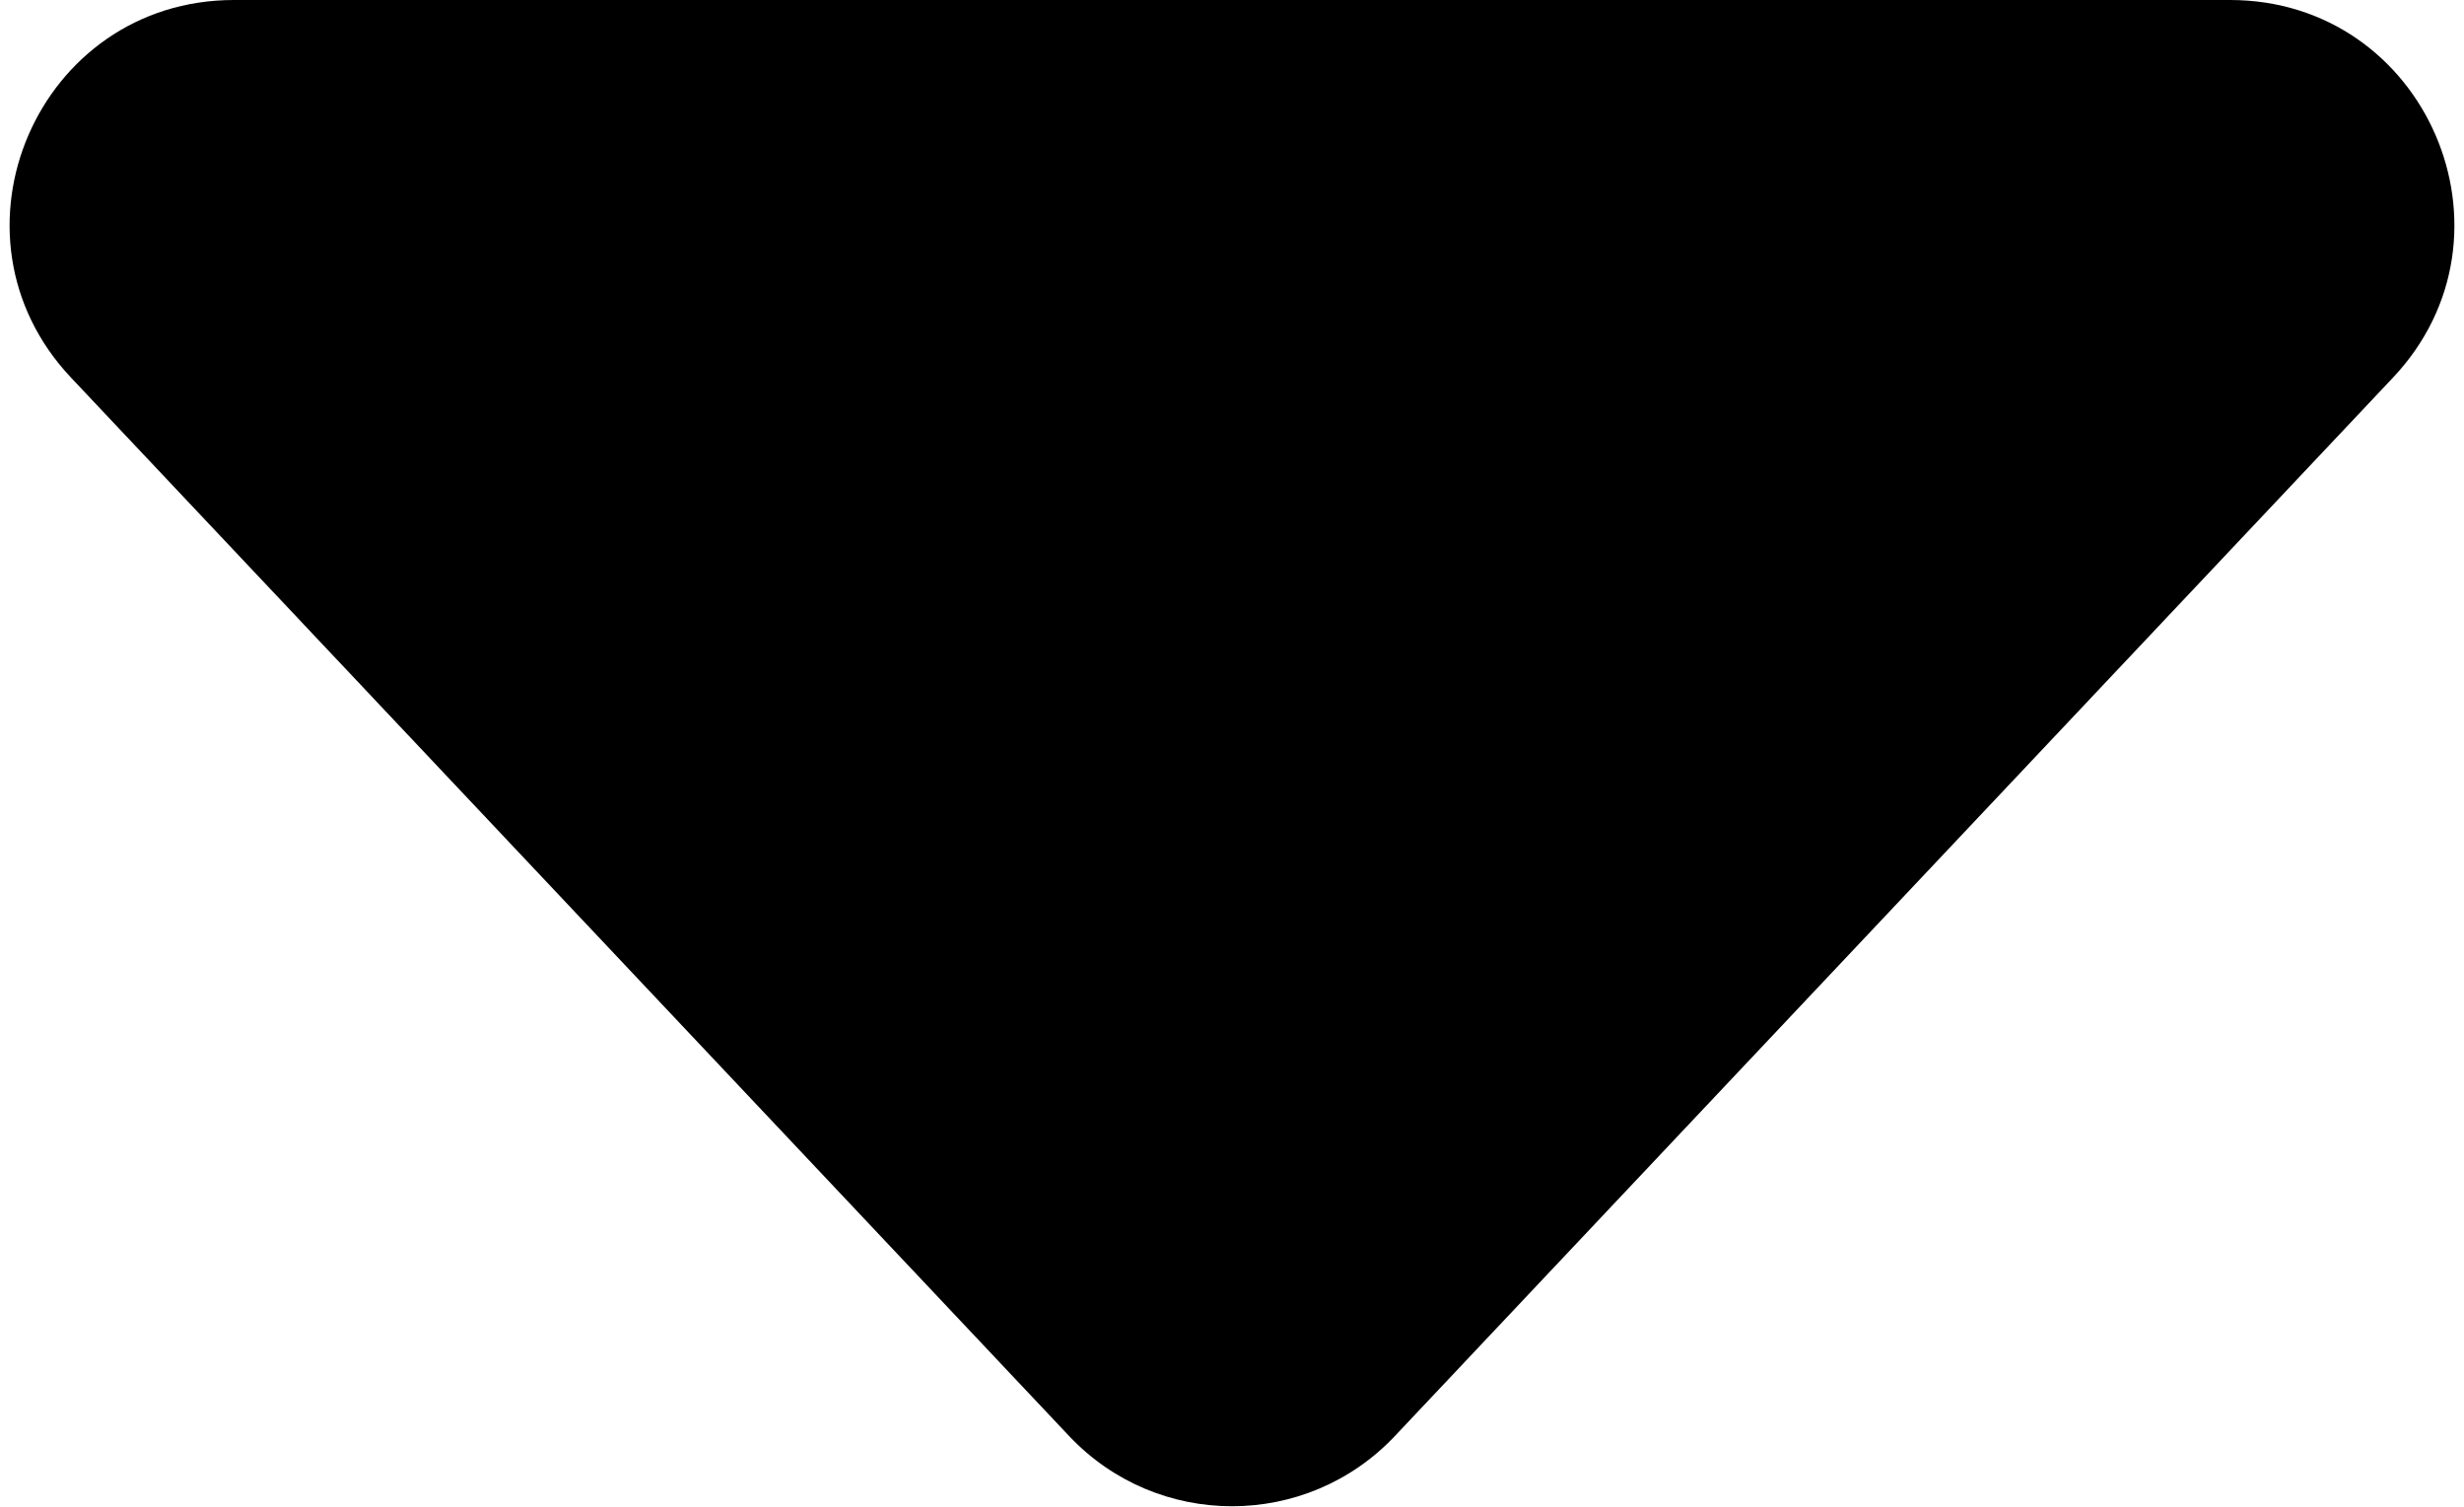 <svg width="121" height="74" viewBox="0 0 121 74" fill="none" xmlns="http://www.w3.org/2000/svg">
<path d="M3.49 18.547C-3.127 11.53 1.848 0 11.493 0H109.507C119.152 0 124.127 11.53 117.51 18.547L68.503 70.514C64.161 75.118 56.839 75.118 52.497 70.514L3.49 18.547Z" fill="black"/>
</svg>
